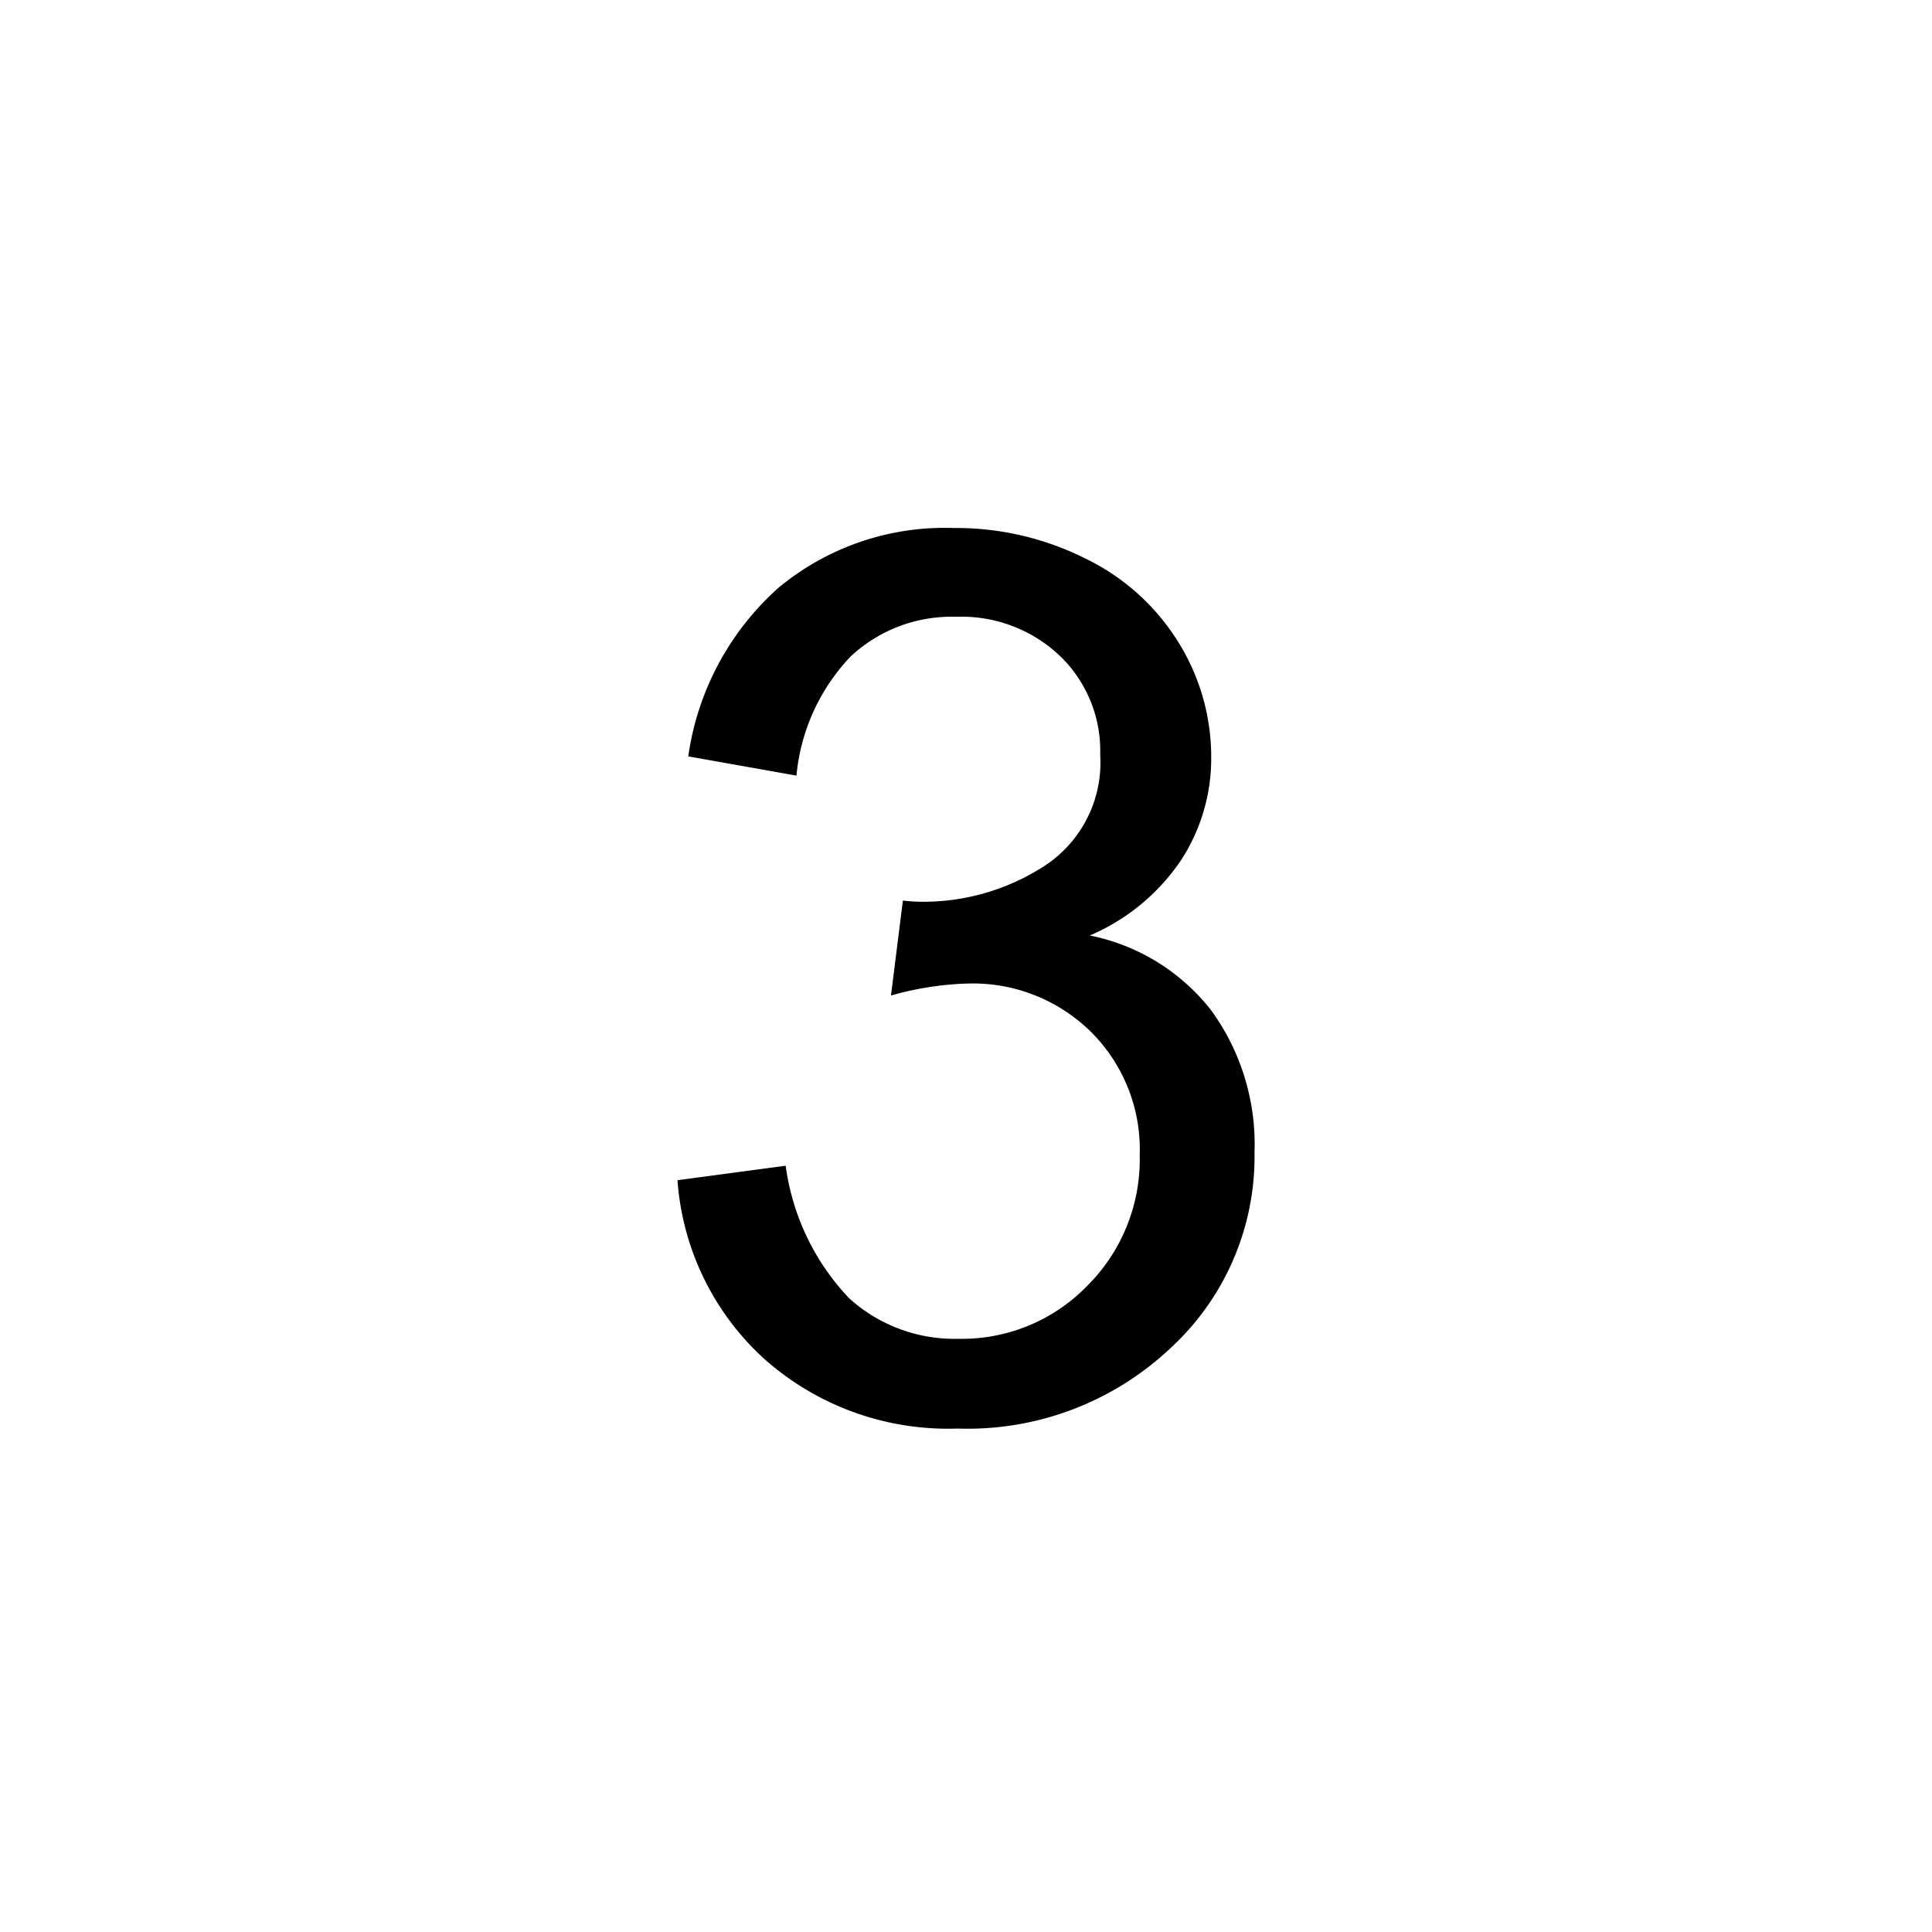 <svg id="f58a72a1-4161-44a6-a22a-523dd3bc39ee" data-name="레이어 1" xmlns="http://www.w3.org/2000/svg" viewBox="0 0 24 24">
  <title>icon</title>
  <path d="M8.416,14.661l1.344-.18a2.959,2.959,0,0,0,.788,1.646,1.946,1.946,0,0,0,1.355.504,2.17,2.17,0,0,0,1.602-.657,2.216,2.216,0,0,0,.653-1.628,2.06,2.06,0,0,0-.604-1.526,2.089,2.089,0,0,0-1.538-.602,3.854,3.854,0,0,0-.948.149l.148-1.18a2.105,2.105,0,0,0,.217.015,2.768,2.768,0,0,0,1.546-.448,1.533,1.533,0,0,0,.688-1.381,1.636,1.636,0,0,0-.501-1.226,1.778,1.778,0,0,0-1.292-.485,1.833,1.833,0,0,0-1.307.493A2.475,2.475,0,0,0,9.894,9.635L8.55,9.396A3.45,3.45,0,0,1,9.67,7.302a3.233,3.233,0,0,1,2.173-.743,3.586,3.586,0,0,1,1.65.384A2.784,2.784,0,0,1,14.647,7.992a2.692,2.692,0,0,1,.399,1.411,2.31,2.31,0,0,1-.381,1.292,2.597,2.597,0,0,1-1.127.926,2.545,2.545,0,0,1,1.508.93,2.832,2.832,0,0,1,.538,1.767,3.231,3.231,0,0,1-1.046,2.431,3.674,3.674,0,0,1-2.644.997,3.434,3.434,0,0,1-2.393-.859A3.32,3.32,0,0,1,8.416,14.661Z"/>
  <rect width="24" height="24" style="fill: none"/>
</svg>
